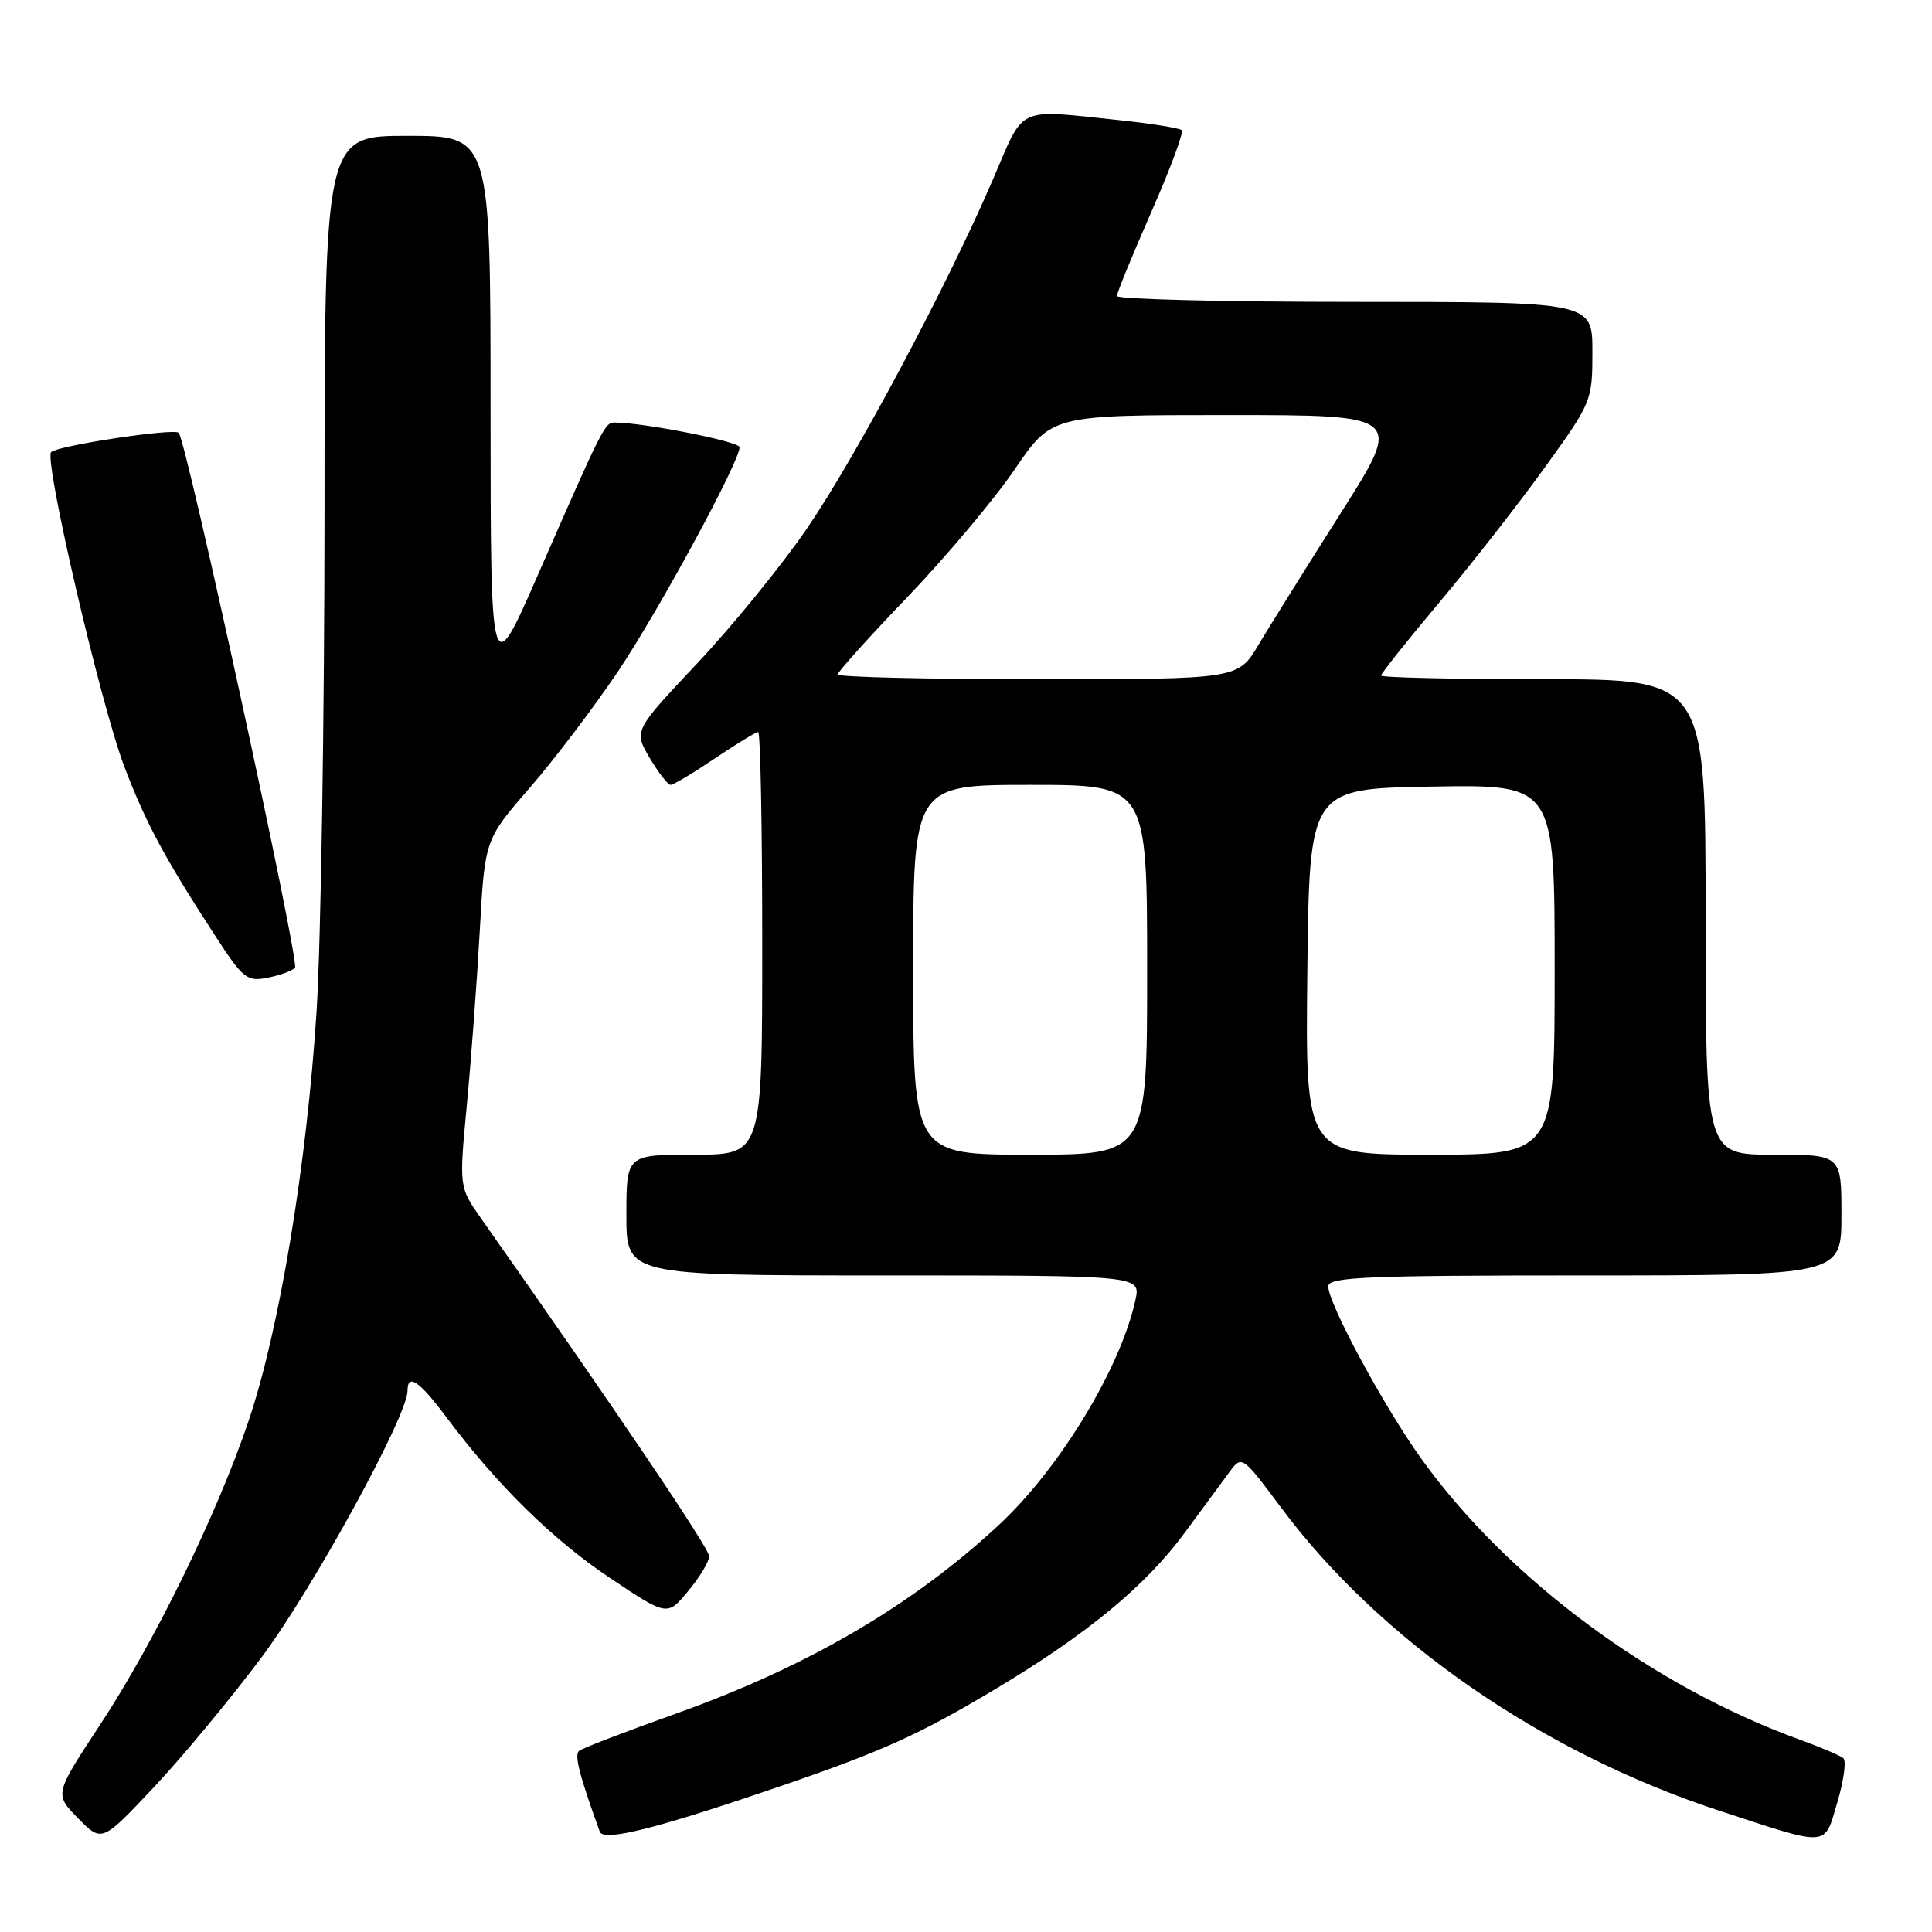 <?xml version="1.0" encoding="UTF-8" standalone="no"?>
<!DOCTYPE svg PUBLIC "-//W3C//DTD SVG 1.1//EN" "http://www.w3.org/Graphics/SVG/1.1/DTD/svg11.dtd" >
<svg xmlns="http://www.w3.org/2000/svg" xmlns:xlink="http://www.w3.org/1999/xlink" version="1.1" viewBox="0 0 256 256">
 <g >
 <path fill="currentColor"
d=" M 34.69 219.56 C 41.46 210.50 54.00 187.59 54.00 184.29 C 54.00 181.92 55.54 182.96 59.12 187.75 C 65.88 196.79 73.21 203.99 80.80 209.07 C 88.42 214.17 88.42 214.17 91.18 210.83 C 92.70 209.00 93.96 206.93 93.97 206.22 C 94.00 205.18 81.40 186.53 63.71 161.40 C 60.83 157.30 60.83 157.30 61.86 146.40 C 62.43 140.40 63.20 130.04 63.57 123.37 C 64.24 111.24 64.24 111.24 70.21 104.37 C 73.49 100.59 78.73 93.67 81.87 89.00 C 87.31 80.88 98.00 61.18 98.00 59.26 C 98.00 58.50 85.13 55.97 81.41 55.99 C 80.15 56.00 79.81 56.67 71.35 76.00 C 65.01 90.50 65.01 90.50 65.00 54.25 C 65.00 18.00 65.00 18.00 54.00 18.00 C 43.00 18.00 43.00 18.00 43.00 67.75 C 42.99 95.11 42.52 124.91 41.95 133.96 C 40.65 154.36 37.01 176.27 32.92 188.34 C 28.71 200.76 20.47 217.59 13.21 228.62 C 7.21 237.74 7.21 237.74 10.35 240.94 C 13.50 244.13 13.50 244.13 20.34 236.87 C 24.10 232.88 30.56 225.09 34.69 219.56 Z  M 103.50 236.65 C 116.95 232.04 121.83 229.83 131.93 223.79 C 144.10 216.50 151.81 210.13 157.00 203.07 C 159.47 199.70 162.19 196.01 163.04 194.87 C 164.54 192.86 164.72 193.00 169.71 199.71 C 182.83 217.34 204.33 232.23 227.80 239.92 C 242.56 244.76 241.68 244.82 243.46 238.81 C 244.31 235.95 244.67 233.32 244.25 232.97 C 243.84 232.62 241.25 231.52 238.50 230.52 C 218.90 223.42 199.69 209.15 188.29 193.23 C 183.34 186.32 176.00 172.71 176.00 170.45 C 176.00 169.21 181.01 169.00 210.00 169.00 C 244.00 169.00 244.00 169.00 244.00 161.00 C 244.00 153.00 244.00 153.00 235.00 153.00 C 226.00 153.00 226.00 153.00 226.00 121.50 C 226.00 90.00 226.00 90.00 204.50 90.00 C 192.68 90.00 183.00 89.78 183.00 89.51 C 183.00 89.24 186.49 84.85 190.77 79.76 C 195.04 74.67 201.34 66.60 204.77 61.84 C 210.91 53.32 211.00 53.09 211.00 46.59 C 211.00 40.00 211.00 40.00 179.50 40.00 C 162.18 40.00 148.00 39.65 148.00 39.22 C 148.00 38.79 150.05 33.79 152.55 28.10 C 155.05 22.42 156.87 17.54 156.59 17.25 C 156.31 16.97 152.57 16.37 148.29 15.92 C 134.51 14.48 135.82 13.87 131.58 23.75 C 125.54 37.80 113.43 60.54 106.89 70.08 C 103.57 74.93 97.05 82.94 92.41 87.87 C 83.97 96.83 83.97 96.83 86.08 100.42 C 87.25 102.39 88.50 104.00 88.86 104.00 C 89.23 104.00 91.87 102.42 94.72 100.50 C 97.58 98.57 100.16 97.00 100.46 97.00 C 100.76 97.00 101.00 109.60 101.00 125.00 C 101.00 153.00 101.00 153.00 92.00 153.00 C 83.00 153.00 83.00 153.00 83.00 161.00 C 83.00 169.00 83.00 169.00 117.08 169.00 C 151.16 169.00 151.16 169.00 150.45 172.25 C 148.49 181.26 140.42 194.56 132.38 202.04 C 120.86 212.75 106.95 220.87 89.50 227.09 C 82.90 229.44 77.15 231.65 76.73 232.00 C 76.08 232.54 76.76 235.21 79.47 242.70 C 79.96 244.08 87.09 242.28 103.50 236.65 Z  M 39.09 128.23 C 39.73 127.51 24.69 58.36 23.68 57.35 C 23.05 56.71 7.78 59.02 6.78 59.90 C 5.77 60.80 13.28 93.12 16.44 101.49 C 19.25 108.91 21.77 113.62 28.40 123.82 C 32.21 129.70 32.71 130.10 35.47 129.55 C 37.10 129.23 38.73 128.63 39.09 128.23 Z  M 121.00 128.50 C 121.00 104.00 121.00 104.00 136.50 104.00 C 152.00 104.00 152.00 104.00 152.00 128.50 C 152.00 153.00 152.00 153.00 136.50 153.00 C 121.00 153.00 121.00 153.00 121.00 128.50 Z  M 173.23 128.75 C 173.50 104.50 173.50 104.50 189.75 104.23 C 206.00 103.95 206.00 103.95 206.00 128.48 C 206.00 153.00 206.00 153.00 189.48 153.00 C 172.96 153.00 172.96 153.00 173.23 128.75 Z  M 111.00 89.37 C 111.00 89.03 115.16 84.40 120.25 79.10 C 125.34 73.79 131.72 66.20 134.43 62.23 C 139.35 55.00 139.35 55.00 162.63 55.00 C 185.90 55.00 185.90 55.00 177.70 67.92 C 173.19 75.03 168.27 82.90 166.77 85.42 C 164.05 90.00 164.05 90.00 137.52 90.00 C 122.94 90.00 111.00 89.72 111.00 89.37 Z "/>
</g>
</svg>